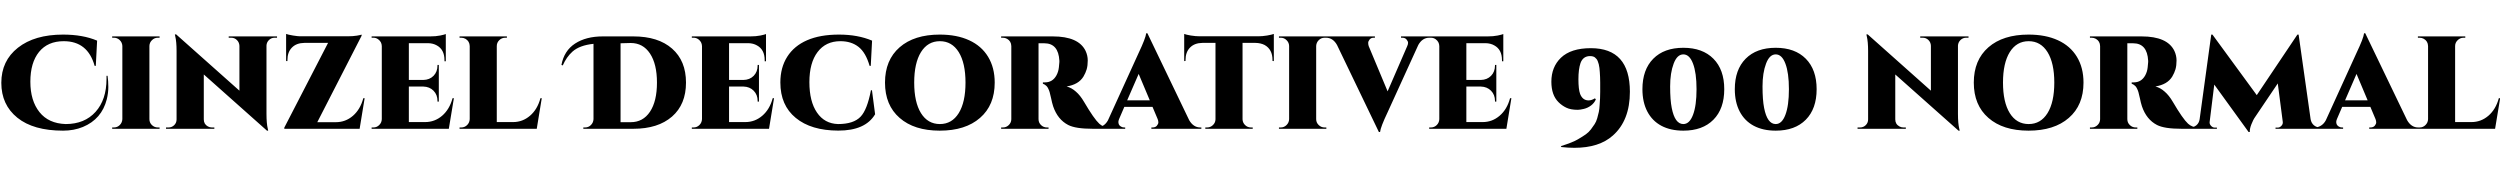 <svg xmlns="http://www.w3.org/2000/svg" xmlns:xlink="http://www.w3.org/1999/xlink" width="454.632" height="32.352"><path fill="black" d="M19.37 13.78L19.56 13.78Q19.70 14.74 19.70 15.82Q19.70 16.90 19.42 18.05L19.42 18.05Q18.50 21.67 15.07 23.09L15.07 23.09Q13.44 23.76 11.47 23.76L11.47 23.76Q6.07 23.76 3.16 21.41Q0.24 19.06 0.24 15.06Q0.24 11.06 3.26 8.68Q6.29 6.29 11.47 6.29L11.47 6.29Q15.07 6.29 17.66 7.39L17.66 7.39L17.42 11.98L17.21 11.98Q15.96 7.49 11.59 7.49L11.59 7.49Q8.69 7.49 7.10 9.44Q5.52 11.40 5.52 14.86Q5.52 18.31 7.18 20.39Q8.83 22.46 11.95 22.56L11.95 22.56Q15.38 22.56 17.38 20.34Q19.37 18.12 19.37 14.35L19.37 14.35Q19.37 14.06 19.37 13.78L19.37 13.78ZM20.40 23.18L20.71 23.18Q21.34 23.18 21.78 22.74Q22.22 22.30 22.25 21.67L22.25 21.67L22.25 8.35Q22.22 7.73 21.78 7.30Q21.34 6.86 20.71 6.86L20.71 6.86L20.40 6.86L20.40 6.62L29.02 6.62L29.02 6.86L28.70 6.86Q28.08 6.86 27.64 7.30Q27.19 7.73 27.17 8.35L27.17 8.35L27.17 21.67Q27.17 22.30 27.62 22.74Q28.08 23.18 28.70 23.18L28.70 23.18L29.02 23.18L29.02 23.42L20.40 23.42L20.40 23.18ZM50.38 6.86L49.94 6.86Q49.34 6.86 48.91 7.28Q48.48 7.70 48.46 8.30L48.46 8.30L48.46 20.69Q48.46 22.46 48.70 23.42L48.70 23.42L48.77 23.76L48.55 23.76L37.06 13.54L37.06 21.72Q37.06 22.58 37.80 22.99L37.80 22.99Q38.14 23.18 38.52 23.18L38.52 23.18L38.98 23.18L38.98 23.42L30.19 23.42L30.19 23.18L30.65 23.18Q31.25 23.18 31.68 22.76Q32.11 22.34 32.11 21.72L32.11 21.72L32.11 9.26Q32.11 7.58 31.87 6.60L31.87 6.60L31.80 6.26L32.04 6.26L43.54 16.49L43.54 8.33Q43.51 7.70 43.08 7.28Q42.65 6.86 42.05 6.86L42.05 6.86L41.59 6.86L41.59 6.62L50.38 6.62L50.38 6.86ZM52.03 11.11L52.03 6.17Q52.39 6.31 53.29 6.46Q54.19 6.60 54.56 6.60Q54.94 6.60 54.94 6.60L54.94 6.60L63.22 6.60Q64.22 6.60 64.92 6.48Q65.62 6.36 65.76 6.29L65.76 6.29L65.76 6.50L57.70 22.22L61.08 22.22Q62.83 22.22 64.18 21.06Q65.52 19.90 66.07 17.86L66.07 17.86L66.31 17.86L65.40 23.42L51.70 23.42L51.70 23.21L59.66 7.80L55.34 7.80Q53.90 7.82 53.09 8.65Q52.27 9.48 52.27 10.92L52.27 10.92L52.27 11.11L52.03 11.11ZM67.58 23.18L67.90 23.18Q68.52 23.18 68.96 22.74Q69.41 22.30 69.43 21.67L69.43 21.67L69.43 8.38Q69.41 7.61 68.78 7.15L68.78 7.15Q68.40 6.86 67.90 6.86L67.90 6.86L67.58 6.86L67.58 6.62L78.22 6.62Q79.25 6.62 80.05 6.46Q80.86 6.29 81.07 6.19L81.07 6.19L81.07 11.14L80.83 11.14L80.83 10.94Q80.83 9.02 79.44 8.26L79.44 8.26Q78.77 7.87 77.83 7.85L77.83 7.85L74.35 7.85L74.35 14.54L76.97 14.54Q78.12 14.52 78.84 13.79Q79.56 13.06 79.56 11.90L79.56 11.90L79.56 11.81L79.80 11.81L79.80 18.48L79.56 18.48L79.56 18.36Q79.56 17.23 78.84 16.50Q78.12 15.77 76.99 15.74L76.99 15.74L74.35 15.74L74.35 22.20L77.30 22.20Q79.06 22.20 80.40 21.05Q81.74 19.90 82.30 17.86L82.30 17.86L82.54 17.86L81.62 23.42L67.58 23.42L67.58 23.18ZM83.57 23.18L83.88 23.18Q84.50 23.18 84.95 22.74Q85.39 22.30 85.42 21.67L85.42 21.67L85.42 8.38Q85.39 7.49 84.65 7.06L84.65 7.06Q84.29 6.86 83.88 6.86L83.88 6.86L83.57 6.86L83.57 6.62L92.18 6.62L92.18 6.86L91.87 6.86Q91.25 6.86 90.79 7.31Q90.34 7.75 90.34 8.38L90.34 8.38L90.34 22.20L93.29 22.20Q95.04 22.20 96.38 21.05Q97.73 19.90 98.28 17.86L98.28 17.86L98.52 17.86L97.61 23.42L83.57 23.42L83.57 23.18ZM115.18 23.42L115.18 23.42L106.08 23.42L106.08 23.18L106.39 23.18Q107.02 23.18 107.46 22.74Q107.90 22.30 107.93 21.67L107.93 21.67L107.93 7.97Q105.41 8.23 104.11 9.38L104.11 9.38Q103.01 10.37 102.34 11.90L102.34 11.90L102.10 11.81Q102.58 9.22 104.58 7.92Q106.58 6.62 109.61 6.62L109.61 6.62L115.18 6.62Q119.69 6.62 122.22 8.84Q124.75 11.06 124.75 15.02Q124.75 18.98 122.21 21.20Q119.66 23.42 115.18 23.42ZM112.85 7.87L112.85 22.22L114.70 22.22Q114.70 22.22 114.70 22.22L114.70 22.22Q116.93 22.22 118.20 20.32Q119.47 18.41 119.47 15.02Q119.47 11.64 118.20 9.73Q116.93 7.82 114.70 7.82L114.70 7.82L112.85 7.87ZM125.81 23.18L126.12 23.18Q126.74 23.18 127.19 22.74Q127.63 22.30 127.66 21.67L127.66 21.67L127.66 8.38Q127.63 7.61 127.01 7.15L127.01 7.15Q126.62 6.86 126.12 6.86L126.12 6.86L125.81 6.86L125.81 6.62L136.44 6.62Q137.47 6.62 138.28 6.46Q139.08 6.29 139.30 6.19L139.30 6.19L139.30 11.14L139.06 11.14L139.06 10.94Q139.06 9.02 137.66 8.26L137.66 8.26Q136.99 7.87 136.06 7.85L136.06 7.85L132.58 7.85L132.58 14.54L135.19 14.54Q136.34 14.52 137.06 13.79Q137.78 13.06 137.78 11.90L137.78 11.90L137.78 11.81L138.02 11.81L138.02 18.48L137.78 18.48L137.78 18.36Q137.78 17.23 137.06 16.50Q136.34 15.77 135.22 15.74L135.22 15.74L132.58 15.74L132.58 22.20L135.53 22.20Q137.28 22.20 138.62 21.05Q139.97 19.90 140.52 17.86L140.52 17.86L140.76 17.86L139.85 23.42L125.81 23.42L125.81 23.18ZM141.91 15L141.91 15Q141.91 12.29 143.16 10.32Q144.41 8.35 146.77 7.32Q149.14 6.29 152.57 6.29Q156 6.29 158.59 7.39L158.59 7.39L158.35 11.98L158.14 11.98Q157.44 9.55 156.12 8.52Q154.80 7.49 152.83 7.49L152.83 7.49Q150.17 7.49 148.68 9.46Q147.19 11.42 147.19 14.94Q147.19 18.46 148.57 20.47Q149.95 22.49 152.40 22.56L152.40 22.56Q155.23 22.56 156.50 21.22L156.50 21.22Q157.70 19.97 158.38 16.42L158.38 16.42L158.57 16.42L159.14 20.78Q157.37 23.76 152.44 23.75Q147.50 23.74 144.71 21.44Q141.91 19.15 141.91 15ZM170.90 6.29L170.90 6.29Q174 6.29 176.24 7.32Q178.49 8.35 179.69 10.33Q180.89 12.31 180.89 15.02L180.89 15.02Q180.89 19.13 178.22 21.44Q175.56 23.76 170.90 23.76Q166.25 23.76 163.60 21.44Q160.94 19.13 160.94 15.02Q160.94 10.92 163.60 8.60Q166.25 6.29 170.90 6.29ZM167.48 20.57Q168.72 22.56 170.92 22.56Q173.11 22.56 174.35 20.57Q175.58 18.58 175.58 15.02Q175.58 11.47 174.35 9.48Q173.11 7.49 170.92 7.49Q168.72 7.49 167.48 9.48Q166.25 11.47 166.25 15.02Q166.25 18.58 167.48 20.57ZM197.42 9.26L197.42 9.26Q197.81 10.10 197.81 11.00Q197.81 11.90 197.62 12.59Q197.42 13.27 197.02 13.94L197.02 13.94Q196.13 15.38 193.97 15.72L193.97 15.72Q194.90 15.98 195.65 16.66L195.65 16.66Q196.44 17.33 197.14 18.53L197.14 18.53Q198.94 21.60 199.90 22.49L199.90 22.49Q200.62 23.16 201.72 23.18L201.72 23.18L201.72 23.42L198.72 23.42Q195.60 23.42 194.26 22.73L194.26 22.73Q192.34 21.74 191.52 19.34L191.52 19.34Q191.30 18.65 191.15 17.88Q190.99 17.11 190.88 16.76Q190.78 16.42 190.63 16.12Q190.49 15.82 190.32 15.65L190.32 15.65Q190.03 15.36 189.65 15.22L189.65 15.22L189.65 14.98L190.03 14.98Q191.42 14.98 192.12 13.70L192.12 13.70Q192.48 13.03 192.56 12.25Q192.65 11.47 192.65 11.28Q192.65 11.09 192.65 11.04L192.65 11.04Q192.48 7.87 189.91 7.87L189.91 7.87L188.86 7.87L188.86 21.67Q188.86 22.30 189.31 22.74Q189.77 23.18 190.39 23.18L190.39 23.18L190.68 23.18L190.68 23.42L182.06 23.42L182.06 23.18L182.38 23.18Q183.00 23.18 183.44 22.75Q183.89 22.32 183.91 21.70L183.91 21.70L183.91 8.38Q183.89 7.49 183.14 7.06L183.14 7.06Q182.78 6.86 182.38 6.86L182.38 6.86L182.06 6.86L182.06 6.62L191.45 6.62Q196.15 6.62 197.42 9.26ZM218.28 23.18L218.28 23.18L218.47 23.18L218.47 23.42L209.38 23.42L209.38 23.18L209.59 23.18Q210.12 23.18 210.38 22.86Q210.65 22.54 210.65 22.26Q210.65 21.98 210.53 21.67L210.53 21.67L209.59 19.44L204.46 19.44L203.50 21.67Q203.38 21.98 203.38 22.18Q203.38 22.37 203.46 22.60Q203.54 22.82 203.82 23.00Q204.10 23.18 204.41 23.18L204.41 23.18L204.62 23.18L204.62 23.42L199.27 23.42L199.27 23.18L199.49 23.18Q200.04 23.18 200.58 22.86Q201.12 22.54 201.48 21.89L201.48 21.89L207.07 9.62Q208.34 6.94 208.44 6.05L208.44 6.05L208.66 6.05L216.26 21.86Q217.03 23.18 218.28 23.18ZM207.07 13.44L204.98 18.24L209.09 18.24L207.07 13.44ZM228.31 7.80L225.96 7.80L225.96 21.70Q225.98 22.32 226.43 22.75Q226.87 23.18 227.50 23.18L227.50 23.18L227.81 23.18L227.81 23.42L219.19 23.42L219.19 23.18L219.50 23.18Q220.13 23.18 220.57 22.75Q221.02 22.32 221.04 21.72L221.04 21.72L221.04 7.80L218.66 7.80Q217.22 7.82 216.41 8.65Q215.59 9.48 215.59 10.92L215.59 10.92L215.59 11.09L215.35 11.11L215.35 6.17Q215.69 6.31 216.56 6.46Q217.44 6.60 218.18 6.60L218.18 6.60L228.82 6.60Q229.56 6.60 230.42 6.46Q231.29 6.31 231.65 6.17L231.65 6.17L231.65 11.11L231.41 11.09L231.41 10.92Q231.41 8.98 229.97 8.18L229.97 8.18Q229.27 7.82 228.31 7.80L228.31 7.80ZM232.58 23.18L232.90 23.18Q233.52 23.18 233.96 22.74Q234.41 22.30 234.43 21.67L234.43 21.67L234.43 8.35Q234.41 7.73 233.96 7.30Q233.52 6.86 232.90 6.86L232.90 6.86L232.58 6.86L232.58 6.62L241.20 6.62L241.20 6.86L240.89 6.86Q240.26 6.86 239.82 7.30Q239.38 7.73 239.35 8.35L239.35 8.35L239.35 21.67Q239.35 22.30 239.81 22.74Q240.26 23.18 240.89 23.18L240.89 23.18L241.20 23.18L241.20 23.42L232.58 23.42L232.58 23.18ZM260.14 6.62L260.14 6.86L259.92 6.86Q258.67 6.86 257.93 8.16L257.93 8.16L252.34 20.42Q251.06 23.11 250.97 24L250.97 24L250.75 24L243.14 8.18Q242.40 6.86 241.13 6.86L241.13 6.86L240.94 6.86L240.94 6.62L250.03 6.62L250.03 6.86L249.82 6.86Q249.31 6.86 249.06 7.19Q248.81 7.51 248.81 7.80Q248.81 8.09 248.90 8.38L248.90 8.38L252.34 16.61L255.91 8.38Q256.06 8.06 256.06 7.79Q256.06 7.51 255.79 7.19Q255.53 6.86 255.00 6.86L255.00 6.86L254.78 6.86L254.78 6.62L260.14 6.62ZM259.90 23.18L260.21 23.18Q260.83 23.18 261.28 22.74Q261.72 22.30 261.74 21.67L261.74 21.67L261.74 8.38Q261.72 7.61 261.10 7.15L261.10 7.15Q260.71 6.86 260.21 6.86L260.21 6.86L259.90 6.86L259.90 6.62L270.53 6.62Q271.56 6.62 272.36 6.46Q273.17 6.29 273.38 6.19L273.38 6.19L273.38 11.14L273.14 11.14L273.14 10.94Q273.14 9.02 271.75 8.26L271.75 8.26Q271.08 7.87 270.14 7.85L270.14 7.85L266.66 7.85L266.66 14.54L269.28 14.54Q270.43 14.52 271.15 13.79Q271.87 13.06 271.87 11.90L271.87 11.90L271.87 11.81L272.11 11.81L272.11 18.48L271.87 18.48L271.87 18.36Q271.87 17.23 271.15 16.50Q270.43 15.77 269.30 15.74L269.30 15.74L266.66 15.74L266.66 22.20L269.62 22.20Q271.37 22.20 272.71 21.05Q274.06 19.90 274.61 17.86L274.61 17.86L274.85 17.86L273.94 23.42L259.90 23.42L259.90 23.18ZM290.21 18.07Q289.94 18.72 289.34 19.18Q288.74 19.63 288.04 19.80Q287.33 19.97 286.92 19.97L286.92 19.97Q285.62 19.97 284.83 19.58Q284.04 19.20 283.42 18.58L283.42 18.58Q282.12 17.30 282.12 14.86L282.12 14.86Q282.12 12.19 283.85 10.51L283.85 10.51Q285.67 8.76 289.30 8.76L289.30 8.76Q296.40 8.76 296.40 16.68L296.40 16.68Q296.40 21.91 293.30 24.65L293.30 24.65Q290.81 26.88 286.30 26.88L286.30 26.88Q285.17 26.88 283.94 26.74L283.94 26.74L283.85 26.57Q286.01 25.90 286.94 25.34Q287.88 24.79 288.41 24.41Q288.94 24.02 289.32 23.52Q289.70 23.02 289.99 22.57Q290.28 22.13 290.46 21.50Q290.64 20.88 290.75 20.36Q290.86 19.85 290.90 19.08L290.90 19.08Q291 17.88 291 16.68Q291 15.48 291 15.04Q291 14.59 290.98 14.03Q290.95 13.46 290.93 13.12Q290.90 12.77 290.86 12.35Q290.81 11.93 290.74 11.69Q290.66 11.45 290.57 11.17Q290.47 10.90 290.34 10.74Q290.21 10.58 290.04 10.44L290.04 10.44Q289.73 10.20 289.13 10.20Q288.53 10.20 288.08 10.52Q287.64 10.85 287.42 11.47L287.42 11.47Q287.04 12.58 287.04 14.41Q287.04 16.25 287.35 17.09L287.35 17.09Q287.81 18.26 288.89 18.26L288.89 18.26Q289.44 18.26 290.04 17.88L290.04 17.88L290.21 18.07ZM300.65 10.68Q302.62 8.69 306.12 8.69Q309.62 8.69 311.59 10.68Q313.56 12.67 313.56 16.22Q313.56 19.78 311.59 21.77Q309.62 23.76 306.12 23.76L306.12 23.76Q303.79 23.76 302.12 22.87Q300.46 21.98 299.57 20.28Q298.68 18.58 298.68 16.22L298.68 16.22Q298.68 12.67 300.65 10.68ZM307.88 11.57Q307.25 9.89 306.12 9.89Q304.99 9.89 304.36 11.57Q303.72 13.25 303.72 15.72Q303.72 18.19 304.01 19.63L304.01 19.63Q304.58 22.56 306.12 22.56L306.12 22.56Q307.25 22.56 307.88 20.88Q308.52 19.20 308.52 16.22Q308.52 13.25 307.88 11.57ZM317.45 10.68Q319.42 8.69 322.92 8.69Q326.42 8.69 328.39 10.68Q330.36 12.67 330.36 16.22Q330.36 19.78 328.39 21.77Q326.42 23.76 322.92 23.76L322.92 23.76Q320.59 23.76 318.92 22.87Q317.26 21.98 316.37 20.28Q315.48 18.58 315.48 16.22L315.48 16.22Q315.48 12.67 317.45 10.68ZM324.68 11.57Q324.05 9.89 322.92 9.89Q321.79 9.89 321.16 11.57Q320.52 13.25 320.52 15.72Q320.52 18.19 320.81 19.63L320.81 19.63Q321.38 22.56 322.92 22.56L322.92 22.56Q324.05 22.56 324.68 20.88Q325.32 19.20 325.32 16.22Q325.32 13.25 324.68 11.57ZM357.98 6.86L357.55 6.86Q356.95 6.86 356.52 7.28Q356.09 7.70 356.06 8.30L356.06 8.30L356.06 20.69Q356.06 22.46 356.30 23.42L356.30 23.42L356.38 23.76L356.16 23.76L344.66 13.54L344.66 21.72Q344.66 22.58 345.41 22.99L345.41 22.99Q345.74 23.18 346.13 23.18L346.13 23.18L346.58 23.18L346.58 23.42L337.80 23.42L337.80 23.18L338.26 23.18Q338.86 23.18 339.29 22.76Q339.72 22.34 339.72 21.72L339.72 21.72L339.72 9.26Q339.72 7.58 339.48 6.60L339.48 6.60L339.41 6.26L339.65 6.26L351.14 16.49L351.14 8.33Q351.12 7.70 350.69 7.28Q350.26 6.86 349.66 6.86L349.66 6.86L349.20 6.86L349.20 6.62L357.98 6.62L357.98 6.86ZM368.90 6.29L368.90 6.29Q372.00 6.29 374.24 7.32Q376.49 8.35 377.69 10.33Q378.89 12.31 378.89 15.02L378.89 15.02Q378.89 19.13 376.22 21.44Q373.56 23.76 368.90 23.76Q364.25 23.76 361.60 21.44Q358.94 19.13 358.94 15.02Q358.94 10.92 361.60 8.60Q364.25 6.29 368.90 6.29ZM365.48 20.57Q366.72 22.56 368.92 22.56Q371.11 22.56 372.35 20.57Q373.58 18.58 373.58 15.02Q373.58 11.47 372.35 9.48Q371.11 7.49 368.92 7.49Q366.72 7.49 365.48 9.48Q364.25 11.47 364.25 15.02Q364.25 18.58 365.48 20.57ZM395.42 9.26L395.42 9.26Q395.81 10.10 395.81 11.00Q395.81 11.90 395.62 12.59Q395.42 13.27 395.02 13.94L395.02 13.94Q394.13 15.38 391.97 15.72L391.97 15.72Q392.90 15.98 393.65 16.66L393.65 16.66Q394.44 17.33 395.14 18.53L395.14 18.53Q396.94 21.60 397.90 22.49L397.90 22.49Q398.62 23.16 399.72 23.18L399.72 23.18L399.72 23.42L396.72 23.42Q393.60 23.42 392.26 22.73L392.26 22.73Q390.34 21.74 389.52 19.34L389.52 19.34Q389.30 18.65 389.15 17.88Q388.99 17.11 388.88 16.76Q388.78 16.42 388.63 16.12Q388.49 15.82 388.32 15.65L388.32 15.65Q388.03 15.36 387.65 15.22L387.65 15.22L387.65 14.98L388.03 14.98Q389.42 14.98 390.12 13.70L390.12 13.70Q390.48 13.03 390.56 12.25Q390.65 11.47 390.65 11.28Q390.65 11.09 390.65 11.04L390.65 11.04Q390.48 7.87 387.91 7.87L387.91 7.87L386.86 7.87L386.86 21.67Q386.86 22.30 387.31 22.74Q387.77 23.18 388.39 23.18L388.39 23.18L388.68 23.18L388.68 23.42L380.06 23.42L380.06 23.18L380.38 23.18Q381.00 23.18 381.44 22.75Q381.89 22.32 381.91 21.70L381.91 21.70L381.91 8.38Q381.89 7.49 381.14 7.06L381.14 7.06Q380.78 6.86 380.38 6.86L380.38 6.86L380.06 6.86L380.06 6.62L389.45 6.62Q394.15 6.62 395.42 9.26ZM421.94 23.18L421.94 23.18L422.33 23.18L422.33 23.42L413.81 23.42L413.81 23.21L414.19 23.21Q414.58 23.21 414.88 22.88Q415.18 22.56 415.13 22.18L415.13 22.18L414.22 15.17L410.14 21.22Q409.73 21.79 409.42 22.61Q409.10 23.42 409.13 24L409.13 24L408.91 24L402.67 15.38L401.83 22.18Q401.78 22.56 402.08 22.88Q402.38 23.21 402.77 23.21L402.77 23.21L403.15 23.21L403.15 23.42L397.87 23.42L397.87 23.18L398.26 23.18Q398.93 23.18 399.42 22.78Q399.91 22.37 400.01 21.67L400.01 21.67L402.12 6.29L402.34 6.29L410.40 17.30L417.79 6.29L418.01 6.29L420.19 21.67Q420.31 22.37 420.79 22.78Q421.27 23.18 421.94 23.18ZM439.75 23.18L439.75 23.18L439.94 23.18L439.94 23.42L430.85 23.42L430.85 23.18L431.06 23.18Q431.59 23.18 431.86 22.86Q432.12 22.54 432.12 22.26Q432.12 21.98 432.00 21.67L432.00 21.67L431.06 19.44L425.93 19.44L424.97 21.67Q424.85 21.98 424.85 22.18Q424.85 22.37 424.93 22.60Q425.02 22.82 425.29 23.00Q425.57 23.18 425.88 23.18L425.88 23.18L426.10 23.18L426.10 23.42L420.74 23.42L420.74 23.18L420.96 23.18Q421.51 23.18 422.05 22.86Q422.59 22.54 422.95 21.89L422.95 21.89L428.54 9.62Q429.82 6.94 429.91 6.05L429.91 6.05L430.13 6.05L437.74 21.86Q438.50 23.18 439.75 23.18ZM428.54 13.44L426.46 18.24L430.56 18.24L428.54 13.44ZM439.70 23.18L440.02 23.18Q440.64 23.18 441.08 22.74Q441.53 22.30 441.55 21.67L441.55 21.67L441.55 8.38Q441.53 7.49 440.78 7.06L440.78 7.06Q440.42 6.86 440.02 6.86L440.02 6.86L439.70 6.86L439.70 6.62L448.32 6.62L448.32 6.86L448.01 6.86Q447.38 6.86 446.93 7.31Q446.47 7.75 446.47 8.38L446.47 8.38L446.47 22.20L449.42 22.20Q451.18 22.20 452.52 21.05Q453.86 19.90 454.42 17.86L454.42 17.86L454.66 17.86L453.74 23.42L439.70 23.42L439.70 23.18Z"/></svg>